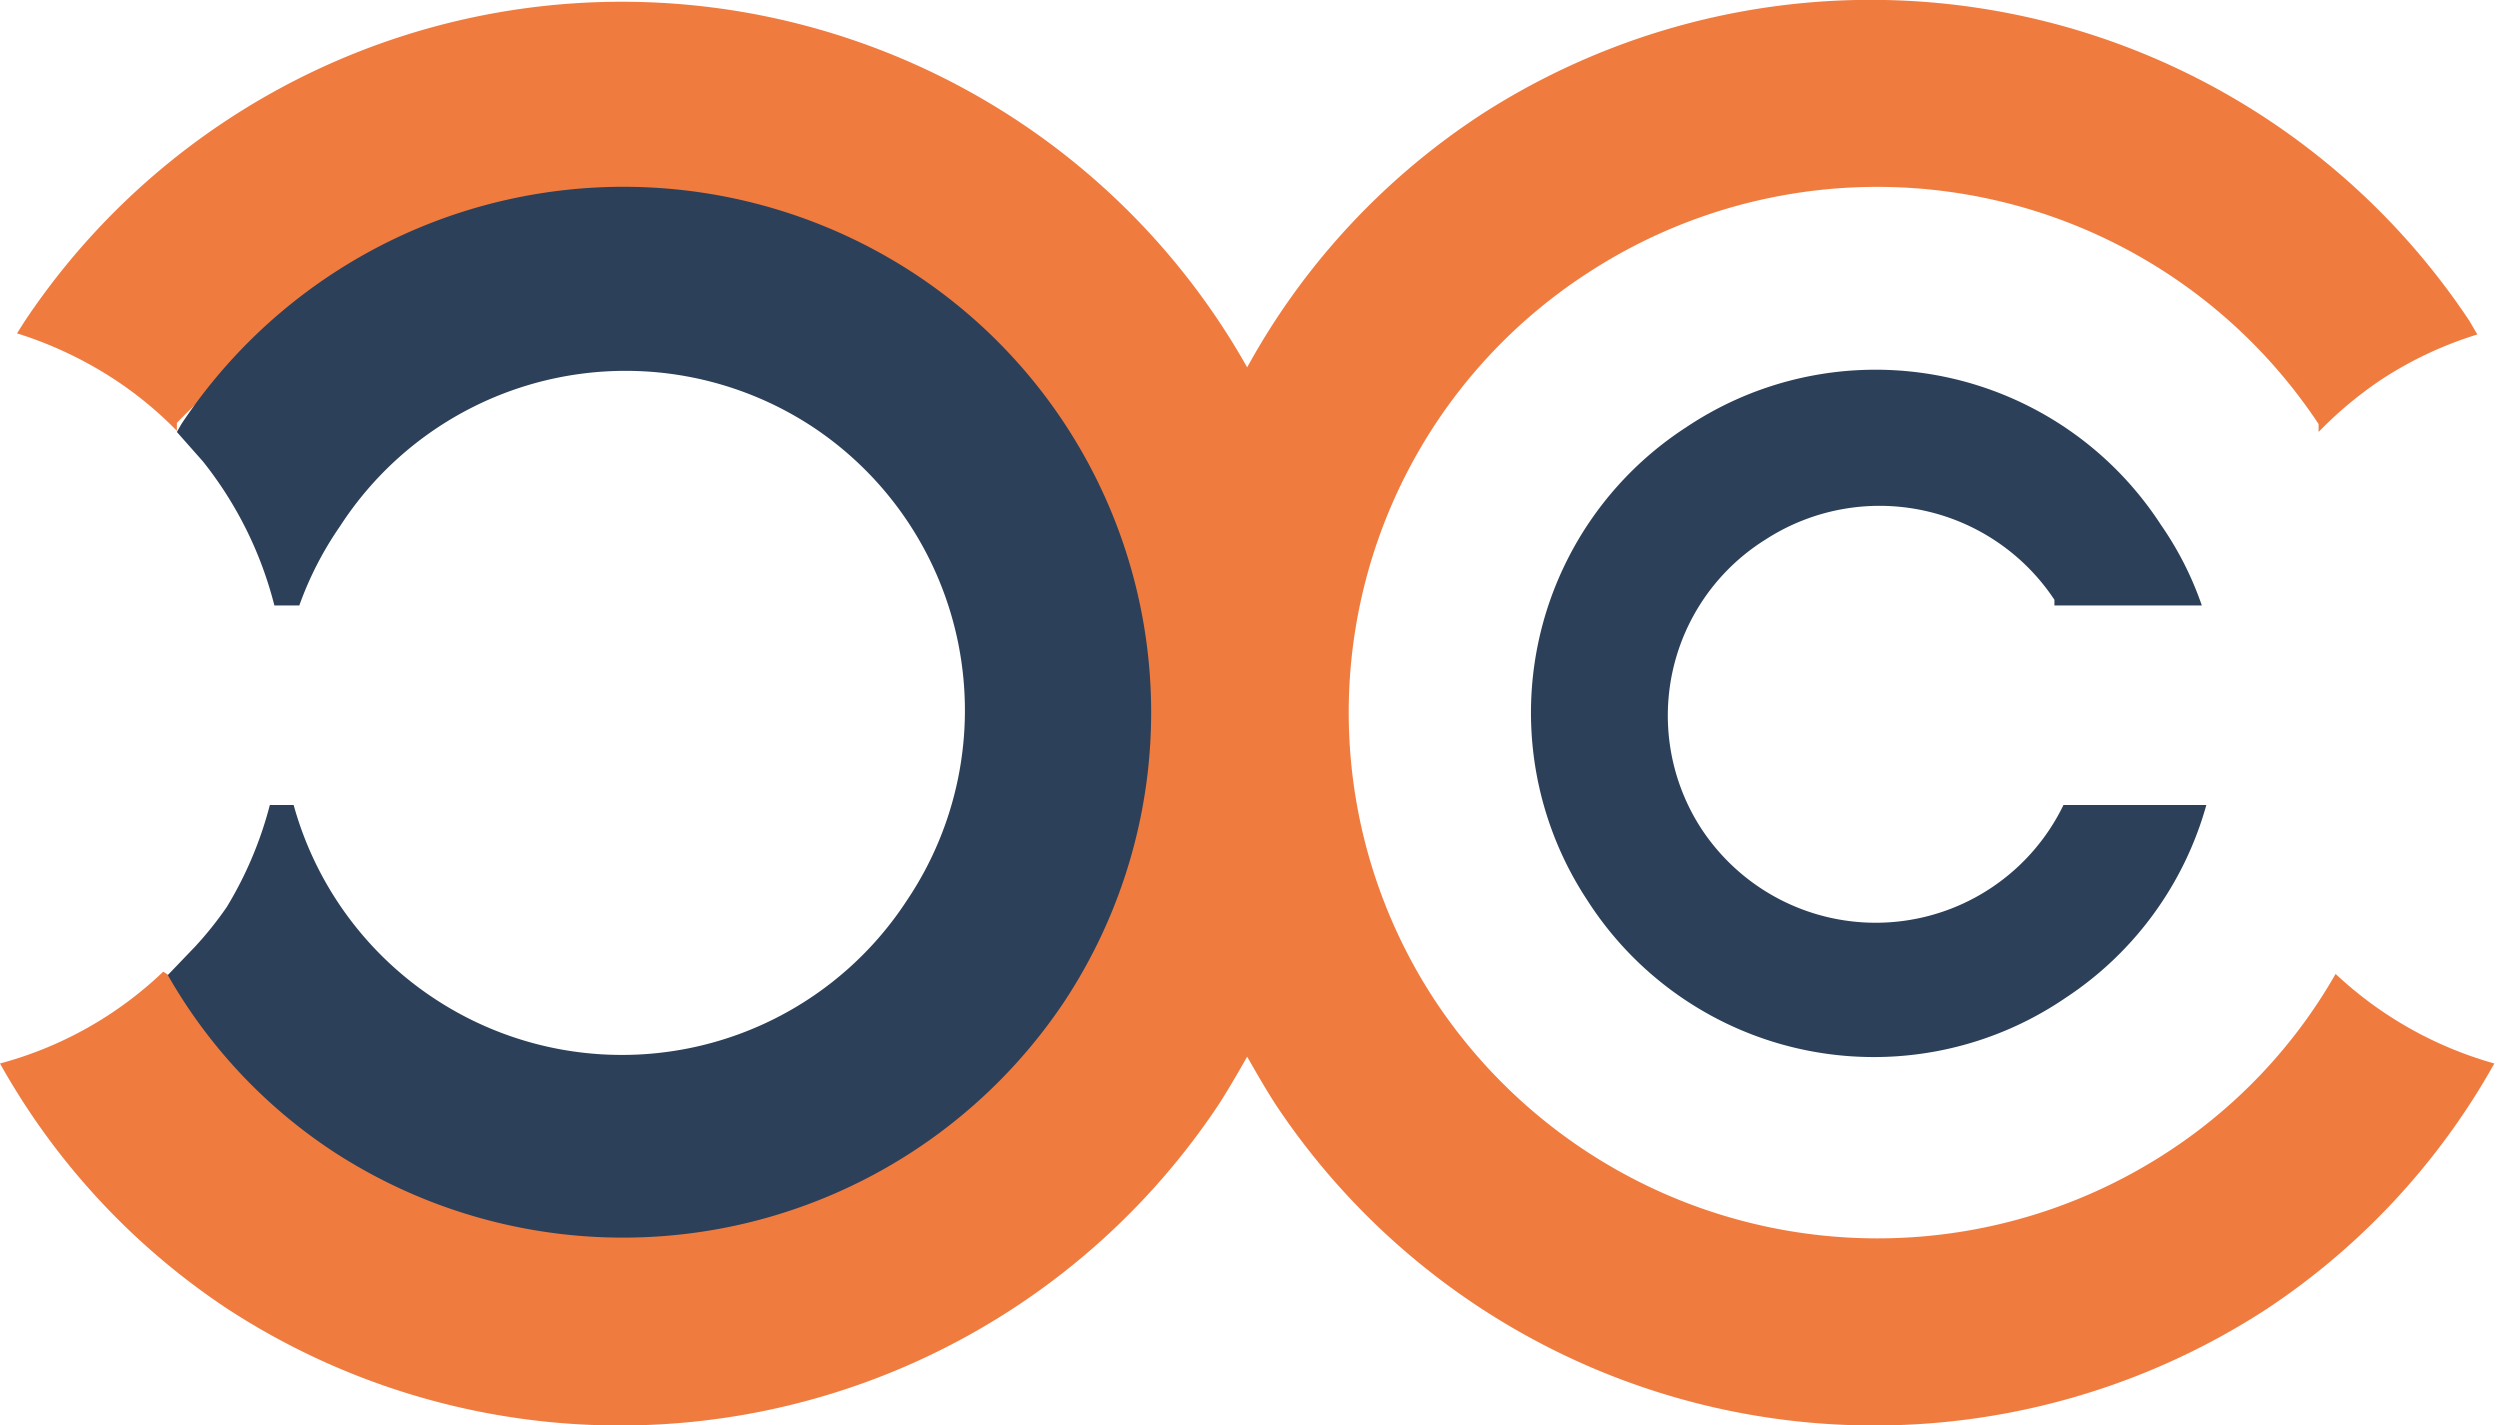<svg xmlns="http://www.w3.org/2000/svg" width="22.05" height="12.57" viewBox="0 0 22.05 12.57"><defs><style>.cls-1{fill:#f07b3f;}.cls-2{fill:#2d4059;}</style></defs><title>Asset 3</title><g id="Layer_2" data-name="Layer 2"><g id="Layer_1-2" data-name="Layer 1"><path class="cls-1" d="M20.6,8.59a4.59,4.59,0,0,1-1.48,1.57,4.68,4.68,0,0,1-6.46-1.33A4.62,4.62,0,0,1,14,2.41a4.67,4.67,0,0,1,6.45,1.33l0,.07A3.43,3.43,0,0,1,21,3.35a3.34,3.34,0,0,1,.85-.4l-.07-.12A6.34,6.34,0,0,0,13.08,1,6.26,6.26,0,0,0,11,3.24,6.33,6.33,0,0,0,.22,2.83l-.07.11a3.47,3.47,0,0,1,.85.4,3.3,3.3,0,0,1,.56.46l0-.07C2.91,2.32,5.81,1.25,8,2.66A4.08,4.08,0,0,1,9,8.66c-1.41,2.14-3.51,2.42-5.66,1a20,20,0,0,1-1.9-1.09A3.33,3.33,0,0,1,0,9.38a6.26,6.26,0,0,0,2,2.16,6.34,6.34,0,0,0,8.75-1.8c.09-.14.17-.28.25-.42.08.14.16.28.25.42A6.34,6.34,0,0,0,20,11.54a6.26,6.26,0,0,0,2-2.16A3.38,3.38,0,0,1,20.6,8.59Z"/><path class="cls-2" d="M19.42,5.34H18.12l0-.05a1.85,1.85,0,0,0-2.55-.53A1.83,1.83,0,0,0,15,7.3,1.84,1.84,0,0,0,18.2,7.1h1.26a3,3,0,0,1-1.24,1.7A3,3,0,0,1,14,7.94a3,3,0,0,1,.87-4.17,3,3,0,0,1,4.19.86A2.89,2.89,0,0,1,19.42,5.34Z"/><path class="cls-2" d="M1.56,3.81l.23.26a3.36,3.36,0,0,1,.63,1.27h.22A3,3,0,0,1,3,4.64a3,3,0,0,1,4.19-.86A3,3,0,0,1,8,7.94a3,3,0,0,1-4.18.86A3,3,0,0,1,2.59,7.1H2.38A3.34,3.34,0,0,1,2,8a3.1,3.1,0,0,1-.28.35l-.24.25a4.57,4.57,0,0,0,1.48,1.57A4.68,4.68,0,0,0,9.39,8.83,4.63,4.63,0,0,0,8.06,2.41,4.68,4.68,0,0,0,1.6,3.74Z"/></g></g></svg>